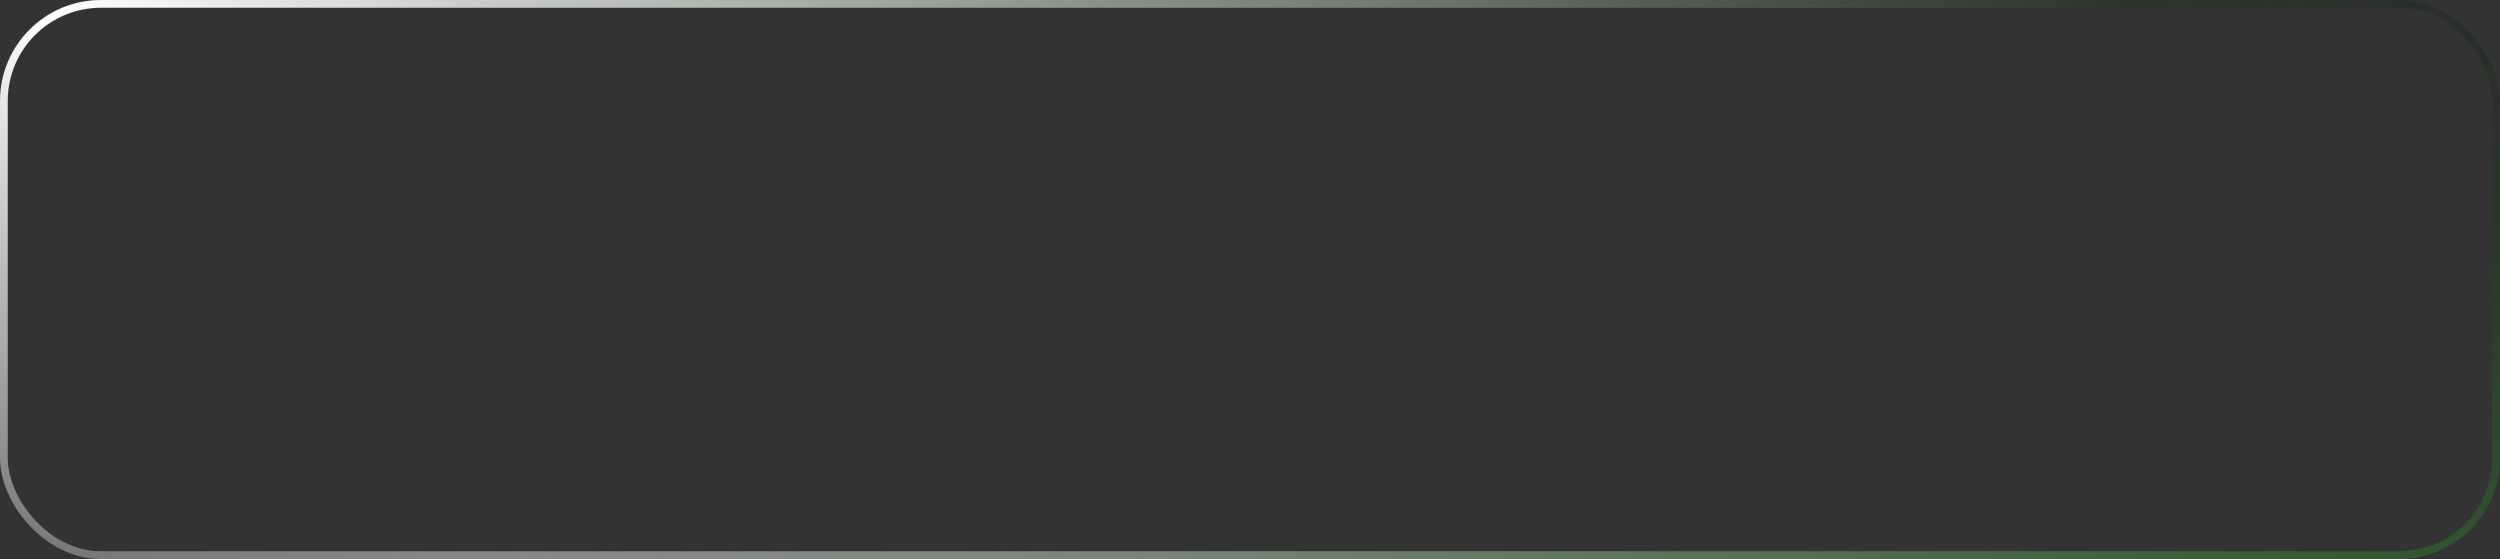 <svg width="322" height="72" viewBox="0 0 322 72" fill="none" xmlns="http://www.w3.org/2000/svg">
<rect x="0" y="0" width="322" height="72" fill="#333333" stroke="none"/>
<rect x="0.5" y="0.5" width="321" height="71" rx="12.5" stroke="url(#paint0_radial)"/>
<rect x="0.5" y="0.5" width="321" height="71" rx="12.5" stroke="url(#paint1_radial)"/>
<rect x="0.5" y="0.5" width="321" height="71" rx="12.5" stroke="url(#paint2_radial)"/>
<defs>
<radialGradient id="paint0_radial" cx="0" cy="0" r="1" gradientUnits="userSpaceOnUse" gradientTransform="translate(8 2.011) rotate(12.645) scale(315.144 102.23)">
<stop stop-color="white"/>
<stop offset="1" stop-color="white" stop-opacity="0"/>
</radialGradient>
<radialGradient id="paint1_radial" cx="0" cy="0" r="1" gradientUnits="userSpaceOnUse" gradientTransform="translate(289.5 67.811) rotate(-166.487) scale(285.916 101.27)">
<stop stop-color="#2E8427" stop-opacity="0.49"/>
<stop offset="1" stop-color="#558A51" stop-opacity="0"/>
</radialGradient>
<radialGradient id="paint2_radial" cx="0" cy="0" r="1" gradientUnits="userSpaceOnUse" gradientTransform="translate(538.5 -31.667) rotate(170.353) scale(382.915 90.323)">
<stop stop-color="#151515"/>
<stop offset="1" stop-color="#151515" stop-opacity="0"/>
</radialGradient>
</defs>
</svg>
